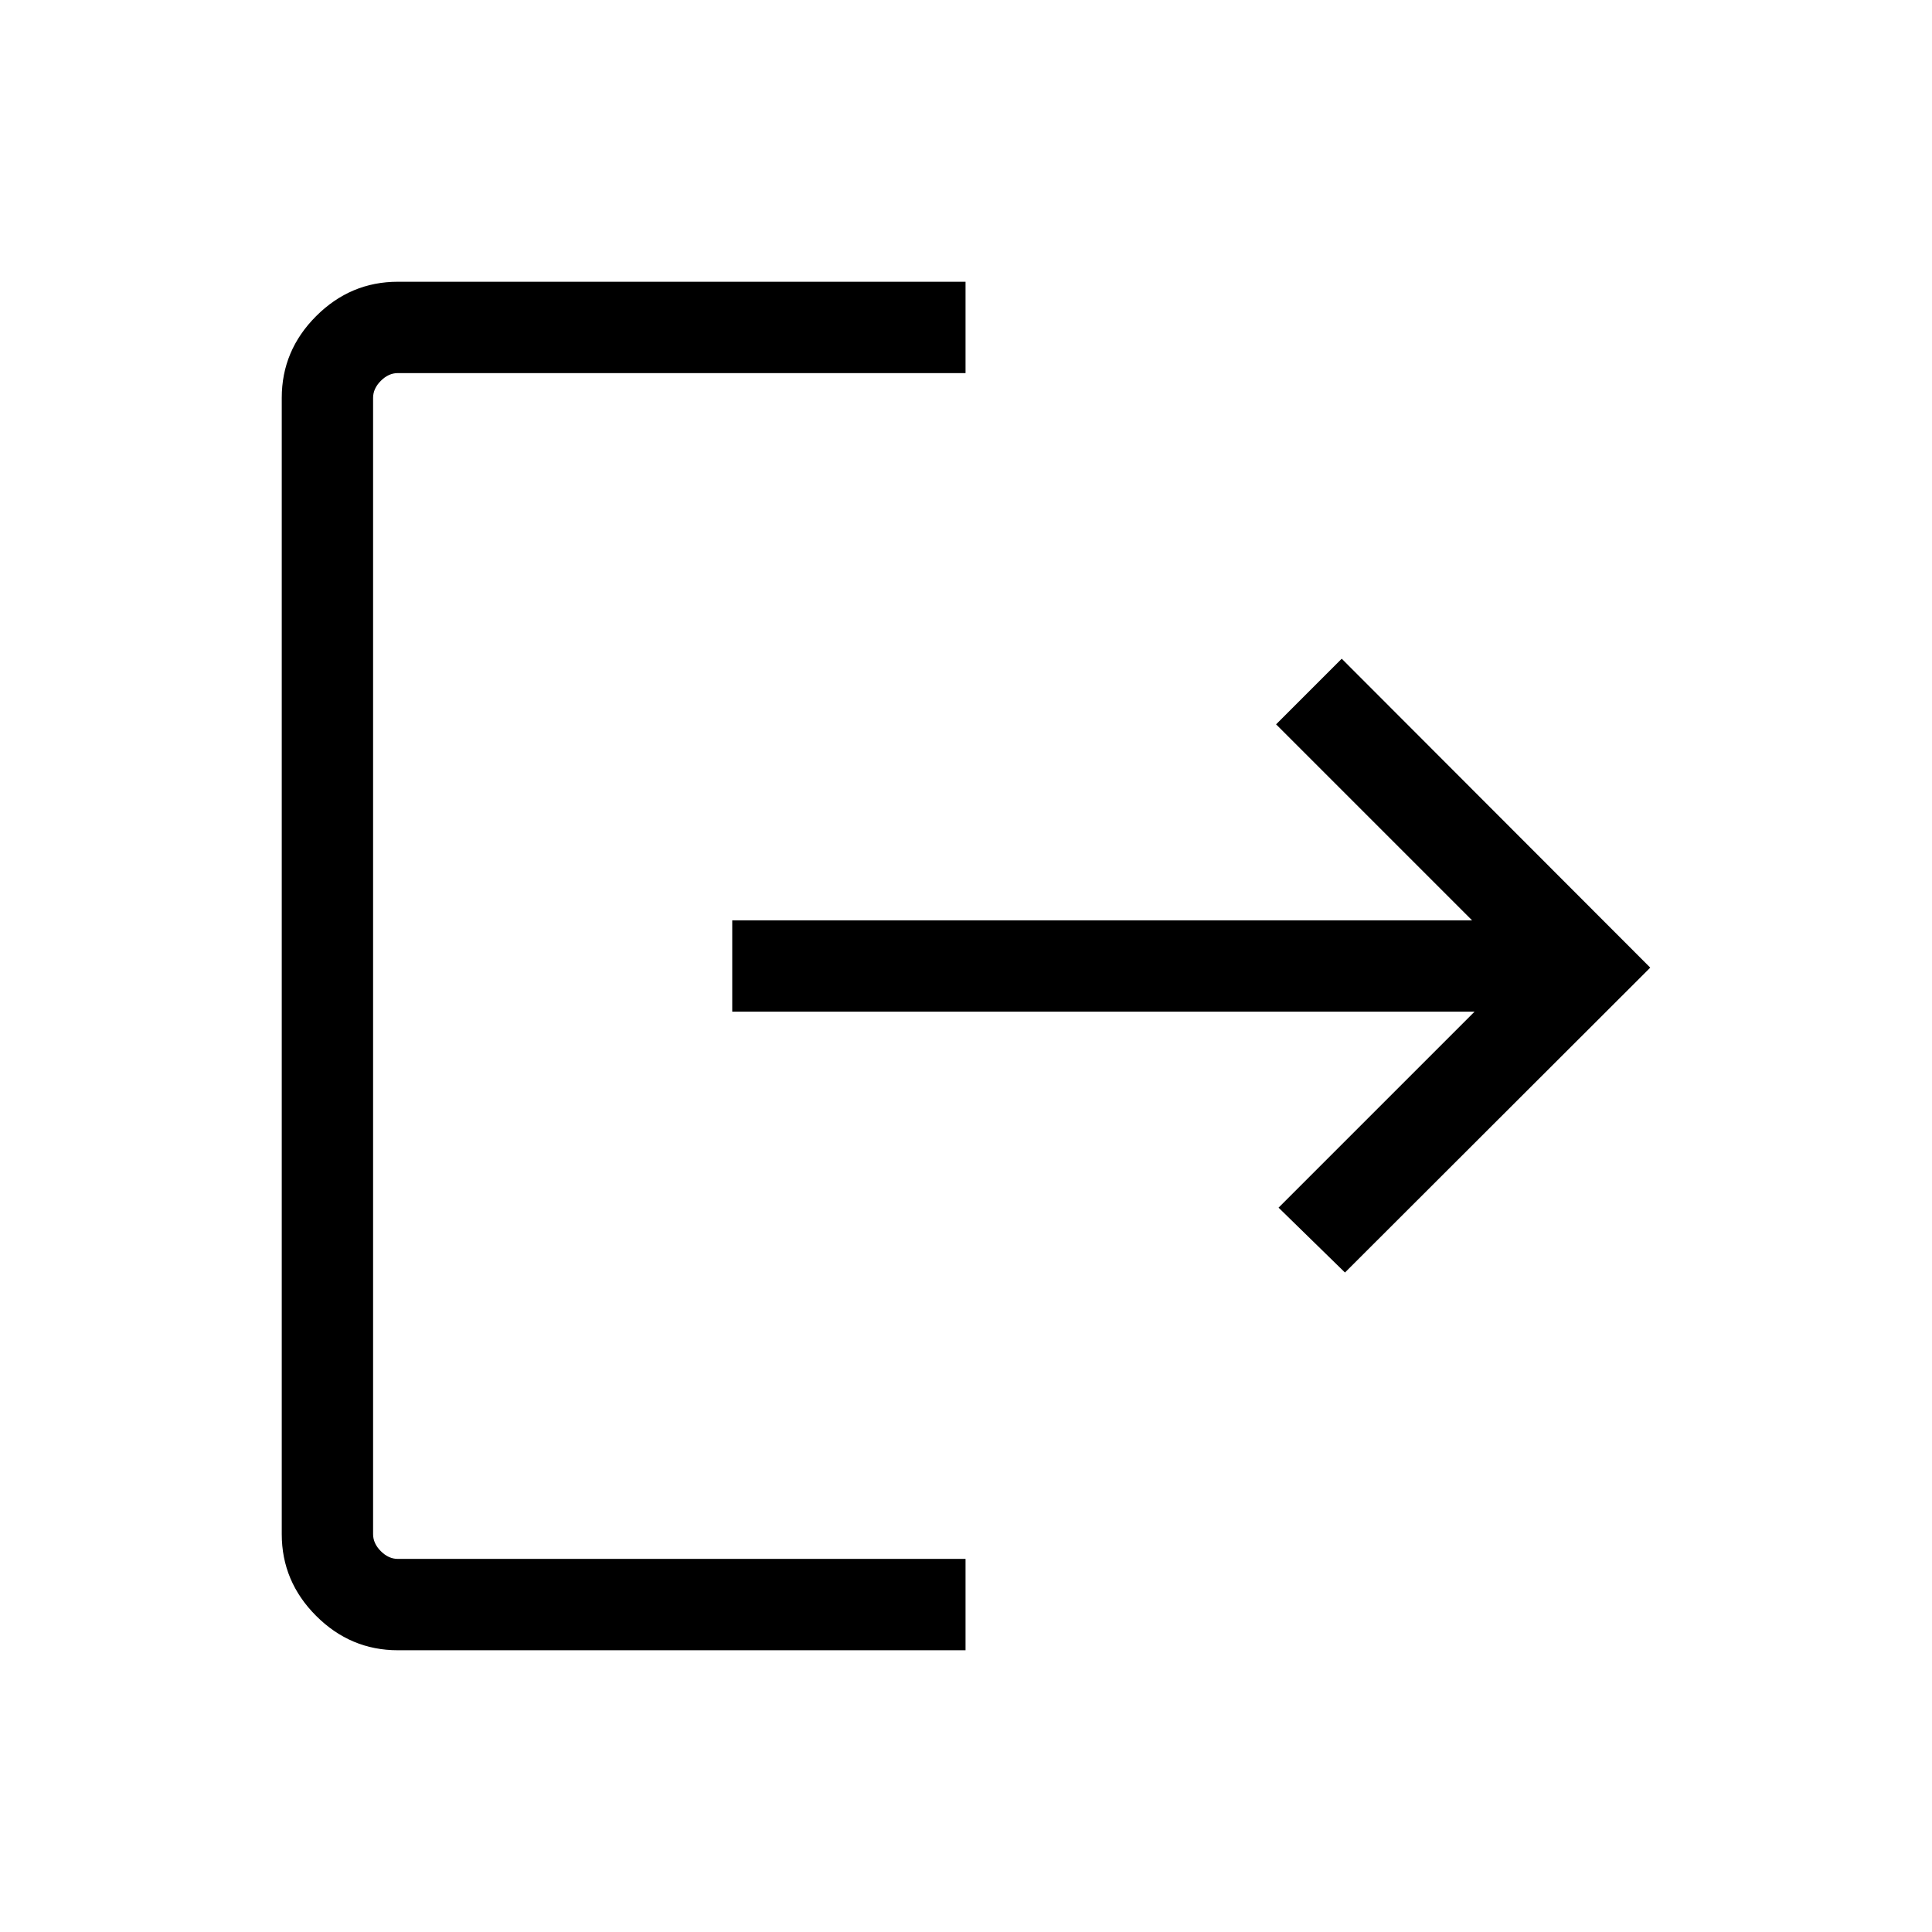 <svg xmlns="http://www.w3.org/2000/svg" height="48" viewBox="0 -960 960 960" width="48"><path d="M197.694-140.001q-23.529 0-40.611-17.082-17.082-17.082-17.082-40.611v-564.612q0-23.529 17.082-40.611 17.082-17.082 40.611-17.082h282.075v45.384H197.694q-4.616 0-8.463 3.846-3.846 3.847-3.846 8.463v564.612q0 4.616 3.846 8.463 3.847 3.846 8.463 3.846h282.075v45.384H197.694Zm470.614-187.693-32.999-32.23 97.384-97.384H363.846v-45.384h367.616l-97.384-97.384 32.615-32.615 153.306 153.499-151.691 151.498Z"/></svg>